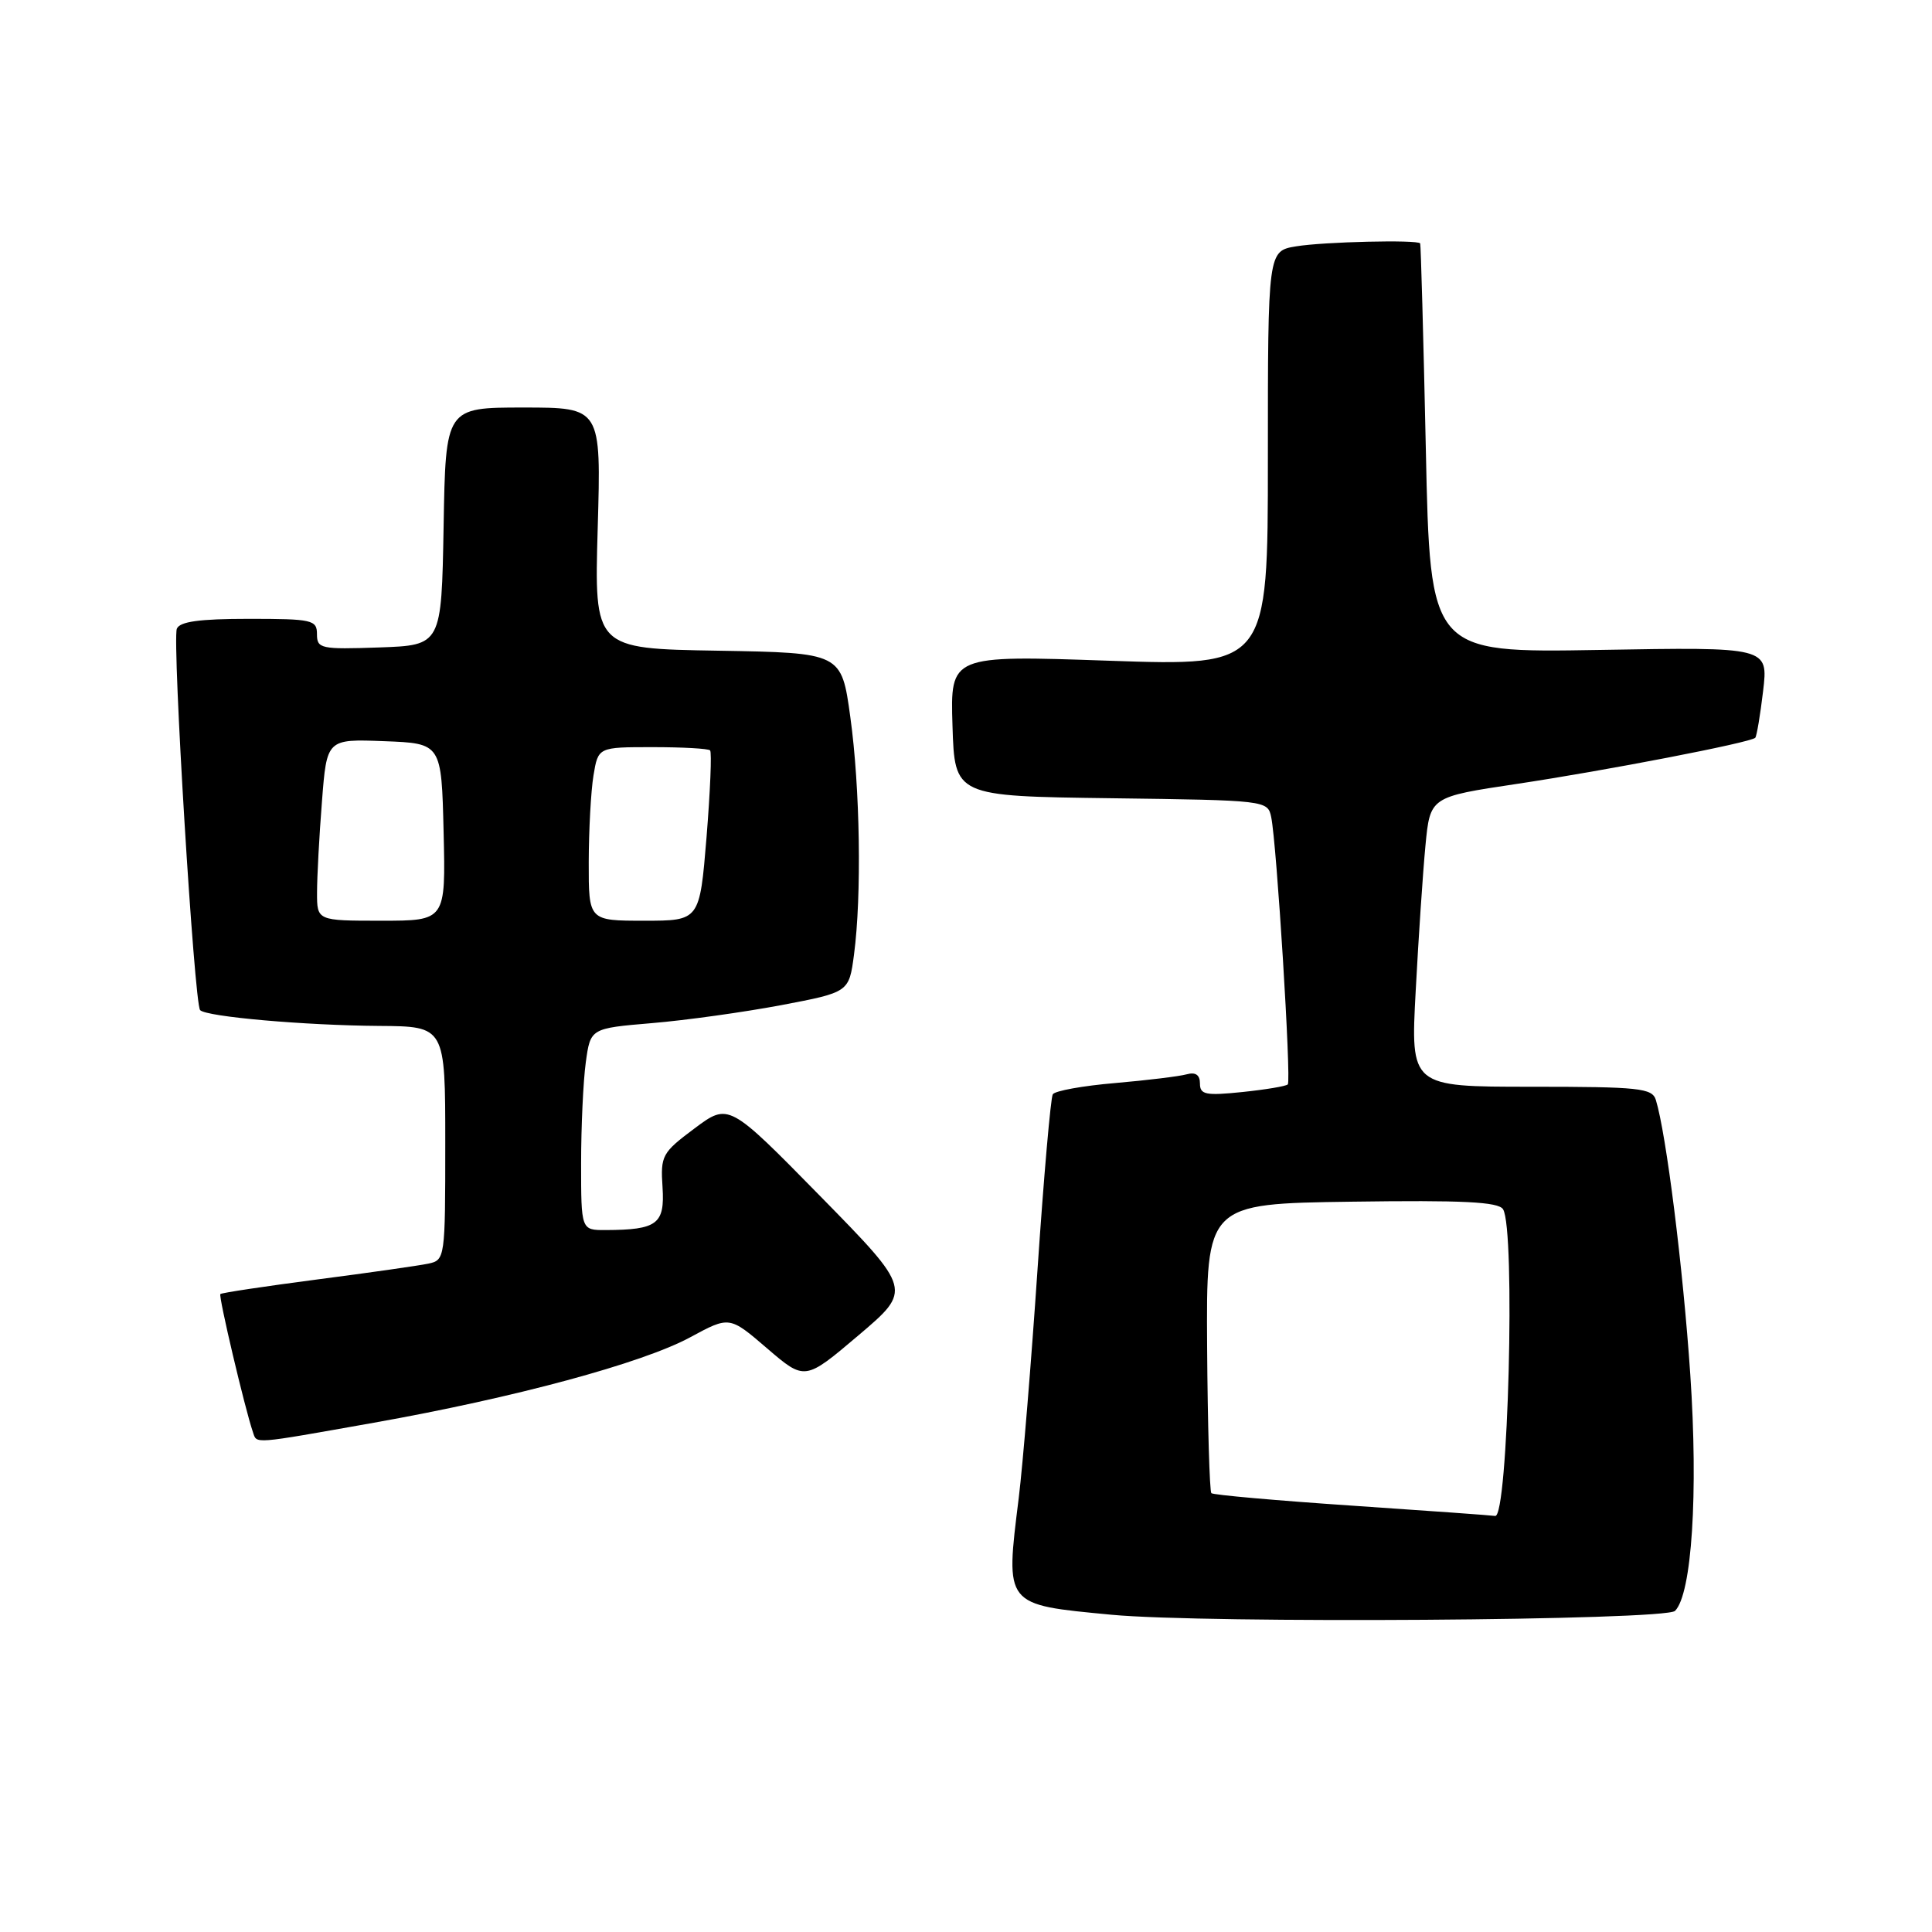<?xml version="1.0" encoding="UTF-8" standalone="no"?>
<!DOCTYPE svg PUBLIC "-//W3C//DTD SVG 1.1//EN" "http://www.w3.org/Graphics/SVG/1.1/DTD/svg11.dtd" >
<svg xmlns="http://www.w3.org/2000/svg" xmlns:xlink="http://www.w3.org/1999/xlink" version="1.1" viewBox="0 0 256 256">
 <g >
 <path fill="currentColor"
d=" M 221.95 213.45 C 224.18 211.22 225.04 197.86 223.97 182.11 C 223.01 167.94 220.78 150.21 219.41 145.75 C 218.92 144.18 217.23 144.00 202.88 144.00 C 186.90 144.00 186.90 144.00 187.59 131.25 C 187.96 124.24 188.54 115.60 188.88 112.04 C 189.50 105.59 189.50 105.59 201.00 103.87 C 212.80 102.10 231.94 98.40 232.58 97.76 C 232.77 97.56 233.24 94.77 233.62 91.57 C 234.31 85.73 234.31 85.73 211.90 86.12 C 189.50 86.50 189.50 86.50 188.93 59.50 C 188.61 44.65 188.27 32.39 188.18 32.25 C 187.82 31.74 175.38 32.04 171.75 32.64 C 168.00 33.26 168.00 33.26 168.00 60.77 C 168.00 88.27 168.00 88.27 146.96 87.55 C 125.92 86.82 125.92 86.82 126.21 96.16 C 126.50 105.50 126.50 105.50 147.24 105.77 C 167.78 106.04 167.98 106.06 168.44 108.27 C 169.17 111.74 171.12 143.21 170.64 143.69 C 170.40 143.93 167.69 144.38 164.61 144.70 C 159.76 145.20 159.00 145.05 159.00 143.57 C 159.00 142.43 158.42 142.03 157.25 142.35 C 156.29 142.62 152.02 143.14 147.76 143.51 C 143.50 143.87 139.78 144.54 139.50 145.00 C 139.22 145.45 138.31 155.88 137.48 168.16 C 136.65 180.45 135.53 194.09 134.99 198.47 C 133.21 212.84 133.02 212.60 147.26 213.96 C 159.74 215.15 220.67 214.73 221.95 213.45 Z  M 49.53 188.52 C 68.16 185.21 85.12 180.63 91.47 177.19 C 96.66 174.38 96.66 174.38 101.65 178.67 C 106.65 182.96 106.65 182.96 113.75 176.94 C 120.86 170.91 120.86 170.91 108.71 158.52 C 96.56 146.14 96.56 146.14 92.03 149.52 C 87.72 152.74 87.51 153.12 87.79 157.33 C 88.10 162.20 87.09 162.96 80.25 162.99 C 77.00 163.00 77.00 163.00 77.00 154.14 C 77.00 149.27 77.28 143.25 77.62 140.77 C 78.24 136.26 78.24 136.26 86.37 135.57 C 90.84 135.20 98.55 134.12 103.50 133.19 C 112.50 131.48 112.50 131.48 113.16 126.49 C 114.19 118.74 113.97 104.36 112.67 95.00 C 111.50 86.50 111.50 86.50 95.12 86.22 C 78.74 85.95 78.74 85.95 79.20 69.97 C 79.66 54.00 79.66 54.00 69.35 54.00 C 59.05 54.00 59.05 54.00 58.78 69.75 C 58.50 85.50 58.50 85.50 50.25 85.79 C 42.52 86.06 42.00 85.95 42.00 84.04 C 42.00 82.14 41.39 82.00 32.97 82.00 C 26.42 82.00 23.80 82.36 23.43 83.32 C 22.80 84.97 25.74 133.07 26.52 133.85 C 27.39 134.73 40.39 135.87 50.25 135.94 C 59.00 136.00 59.00 136.00 59.00 151.48 C 59.00 166.73 58.97 166.97 56.75 167.44 C 55.51 167.70 48.88 168.65 42.00 169.54 C 35.13 170.44 29.37 171.30 29.20 171.47 C 28.93 171.74 32.45 186.66 33.51 189.75 C 34.06 191.35 33.22 191.41 49.53 188.52 Z  M 179.22 199.51 C 169.17 198.83 160.75 198.09 160.51 197.85 C 160.28 197.61 160.02 188.88 159.95 178.46 C 159.83 159.50 159.83 159.50 179.09 159.23 C 193.83 159.02 198.54 159.25 199.16 160.23 C 200.83 162.86 199.83 201.24 198.11 200.87 C 197.77 200.80 189.28 200.19 179.22 199.51 Z  M 42.01 118.25 C 42.01 116.19 42.30 110.77 42.66 106.21 C 43.30 97.92 43.30 97.92 50.90 98.21 C 58.50 98.50 58.50 98.50 58.78 110.25 C 59.06 122.00 59.06 122.00 50.53 122.00 C 42.00 122.00 42.00 122.00 42.01 118.25 Z  M 78.01 114.25 C 78.02 109.99 78.30 104.81 78.64 102.75 C 79.26 99.00 79.26 99.00 86.46 99.00 C 90.43 99.00 93.86 99.19 94.09 99.43 C 94.33 99.66 94.11 104.84 93.62 110.93 C 92.71 122.00 92.71 122.00 85.36 122.00 C 78.00 122.00 78.00 122.00 78.01 114.25 Z "/>
</g>
</svg>
